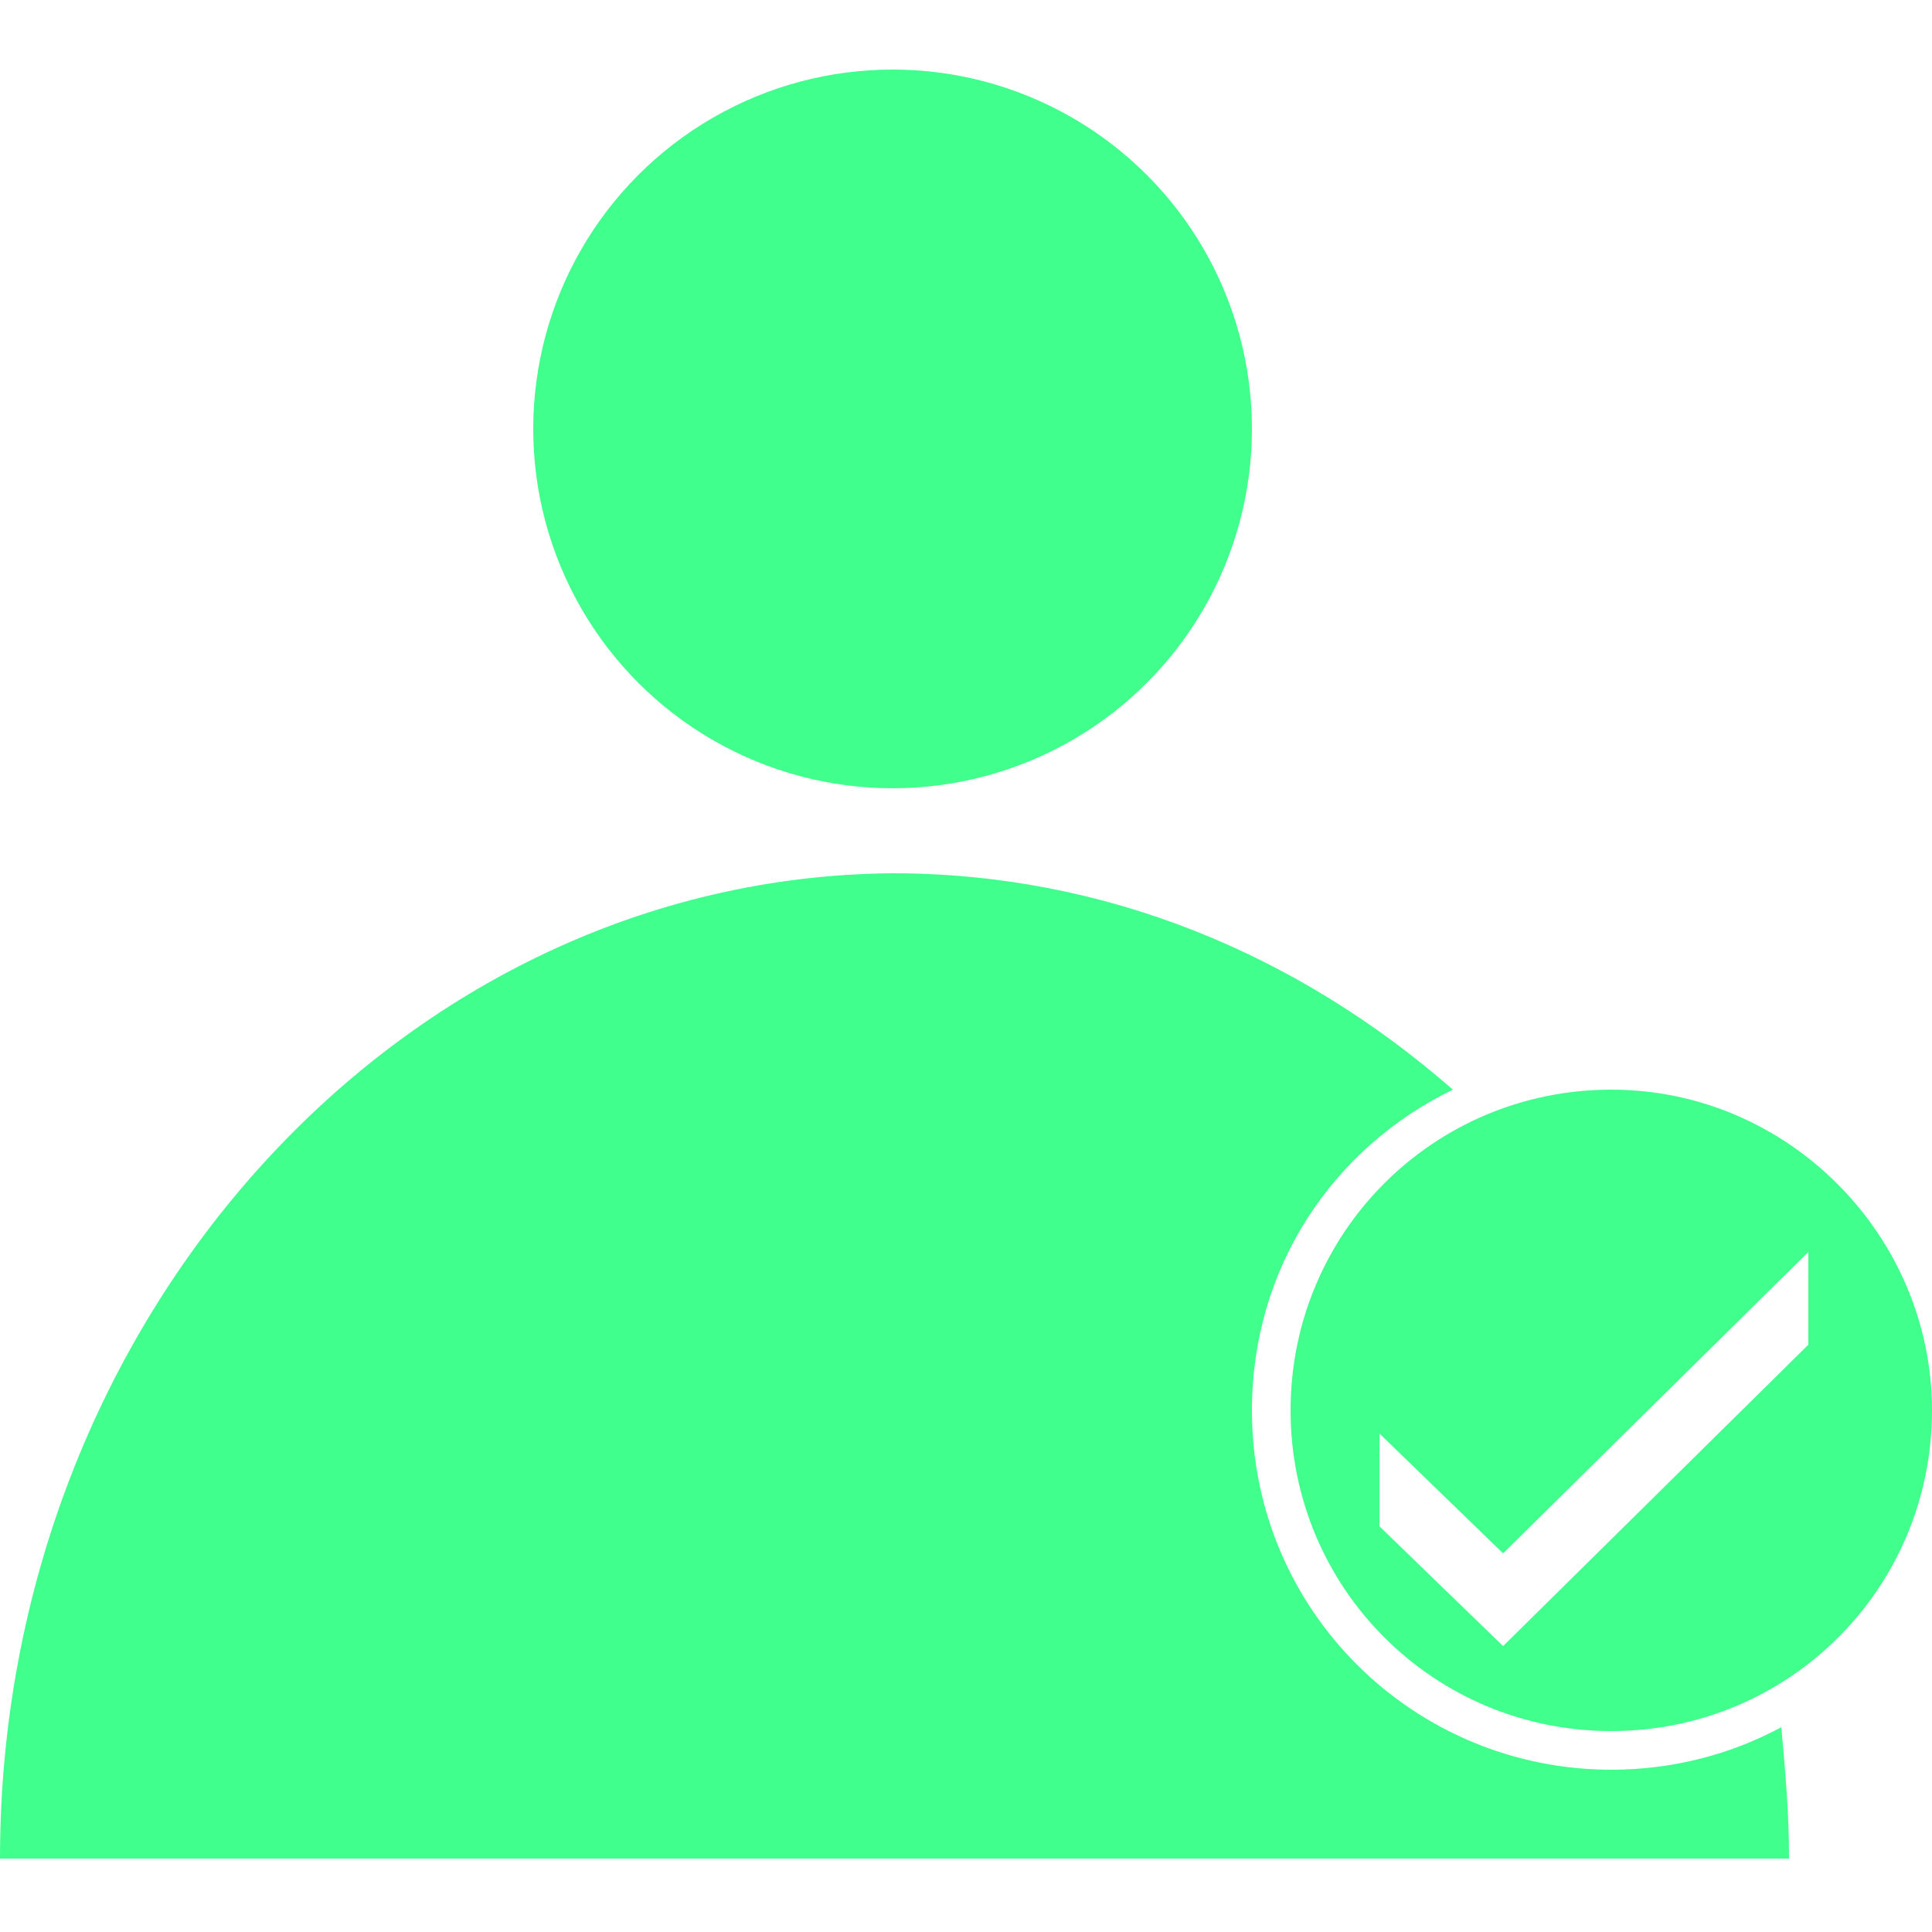 <?xml version="1.0" encoding="utf-8"?>
<!-- Generator: Adobe Illustrator 18.1.1, SVG Export Plug-In . SVG Version: 6.00 Build 0)  -->
<svg version="1.1" id="Layer_1" xmlns="http://www.w3.org/2000/svg" xmlns:xlink="http://www.w3.org/1999/xlink" x="0px" y="0px"
	 viewBox="0 0 50 50" enable-background="new 0 0 50 50" xml:space="preserve">
<g id="Free">
	<g>
		<circle fill="#40FF8D" cx="23.1" cy="11.1" r="9.3"/>
		<path fill="#40FF8D" d="M41.7,45.8c-5.1,0-9.3-4.1-9.3-9.3c0-3.7,2.1-6.8,5.2-8.3c-4-3.5-9-5.6-14.5-5.6C10.4,22.7,0,34.1,0,48.1
			h46.3c0-1.2-0.1-2.3-0.2-3.4C44.8,45.4,43.3,45.8,41.7,45.8z"/>
		<path fill="#40FF8D" d="M41.7,28.2c-4.6,0-8.3,3.7-8.3,8.3s3.7,8.3,8.3,8.3s8.3-3.7,8.3-8.3C50,32,46.3,28.2,41.7,28.2z
			 M46.8,34.8l-7.9,7.8l-3.2-3.1v-2.4l3.2,3.1l7.9-7.8V34.8z"/>
	</g>
</g>
<g id="Busy" display="none">
	<g display="inline">
		<circle fill="#EA3C49" cx="23.1" cy="11.1" r="9.3"/>
		<path fill="#EA3C49" d="M41.7,45.8c-5.1,0-9.3-4.1-9.3-9.3c0-3.7,2.1-6.8,5.2-8.3c-4-3.5-9-5.6-14.5-5.6C10.4,22.7,0,34.1,0,48.1
			h46.3c0-1.2-0.1-2.3-0.2-3.4C44.8,45.4,43.3,45.8,41.7,45.8z"/>
		<path fill="#EA3C49" d="M41.7,28.2c-4.6,0-8.3,3.7-8.3,8.3s3.7,8.3,8.3,8.3s8.3-3.7,8.3-8.3C50,32,46.3,28.2,41.7,28.2z
			 M47.2,40.3l-1.9,1.9l-3.7-3.7L38,42.1l-1.9-1.9l3.7-3.7l-3.7-3.7L38,31l3.7,3.7l3.7-3.7l1.9,1.9l-3.7,3.7L47.2,40.3z"/>
	</g>
</g>
<g id="Tentative" display="none">
	<g display="inline">
		<circle fill="#FEEB3F" cx="23.1" cy="11.1" r="9.3"/>
		<path fill="#FEEB3F" d="M41.7,45.8c-5.1,0-9.3-4.1-9.3-9.3c0-3.7,2.1-6.8,5.2-8.3c-4-3.5-9-5.6-14.5-5.6C10.4,22.7,0,34.1,0,48.1
			h46.3c0-1.2-0.1-2.3-0.2-3.4C44.8,45.4,43.3,45.8,41.7,45.8z"/>
		<path fill="#FEEB3F" d="M41.7,28.2c-4.6,0-8.3,3.7-8.3,8.3s3.7,8.3,8.3,8.3s8.3-3.7,8.3-8.3C50,32,46.3,28.2,41.7,28.2z
			 M41.7,43.1c-0.6,0-1.1-0.5-1.1-1.1s0.5-1.1,1.1-1.1s1.1,0.5,1.1,1.1C42.7,42.6,42.3,43.1,41.7,43.1z M42.7,37.5v1.8h-2.2v-3.7
			l1.3-0.1c0.8-0.1,1.4-0.8,1.4-1.6c0-0.9-0.7-1.6-1.6-1.6c-0.9,0-1.6,0.7-1.6,1.6h-2.2c0-2.1,1.7-3.8,3.8-3.8s3.8,1.7,3.8,3.8
			C45.4,35.6,44.3,37,42.7,37.5z"/>
	</g>
</g>
</svg>
